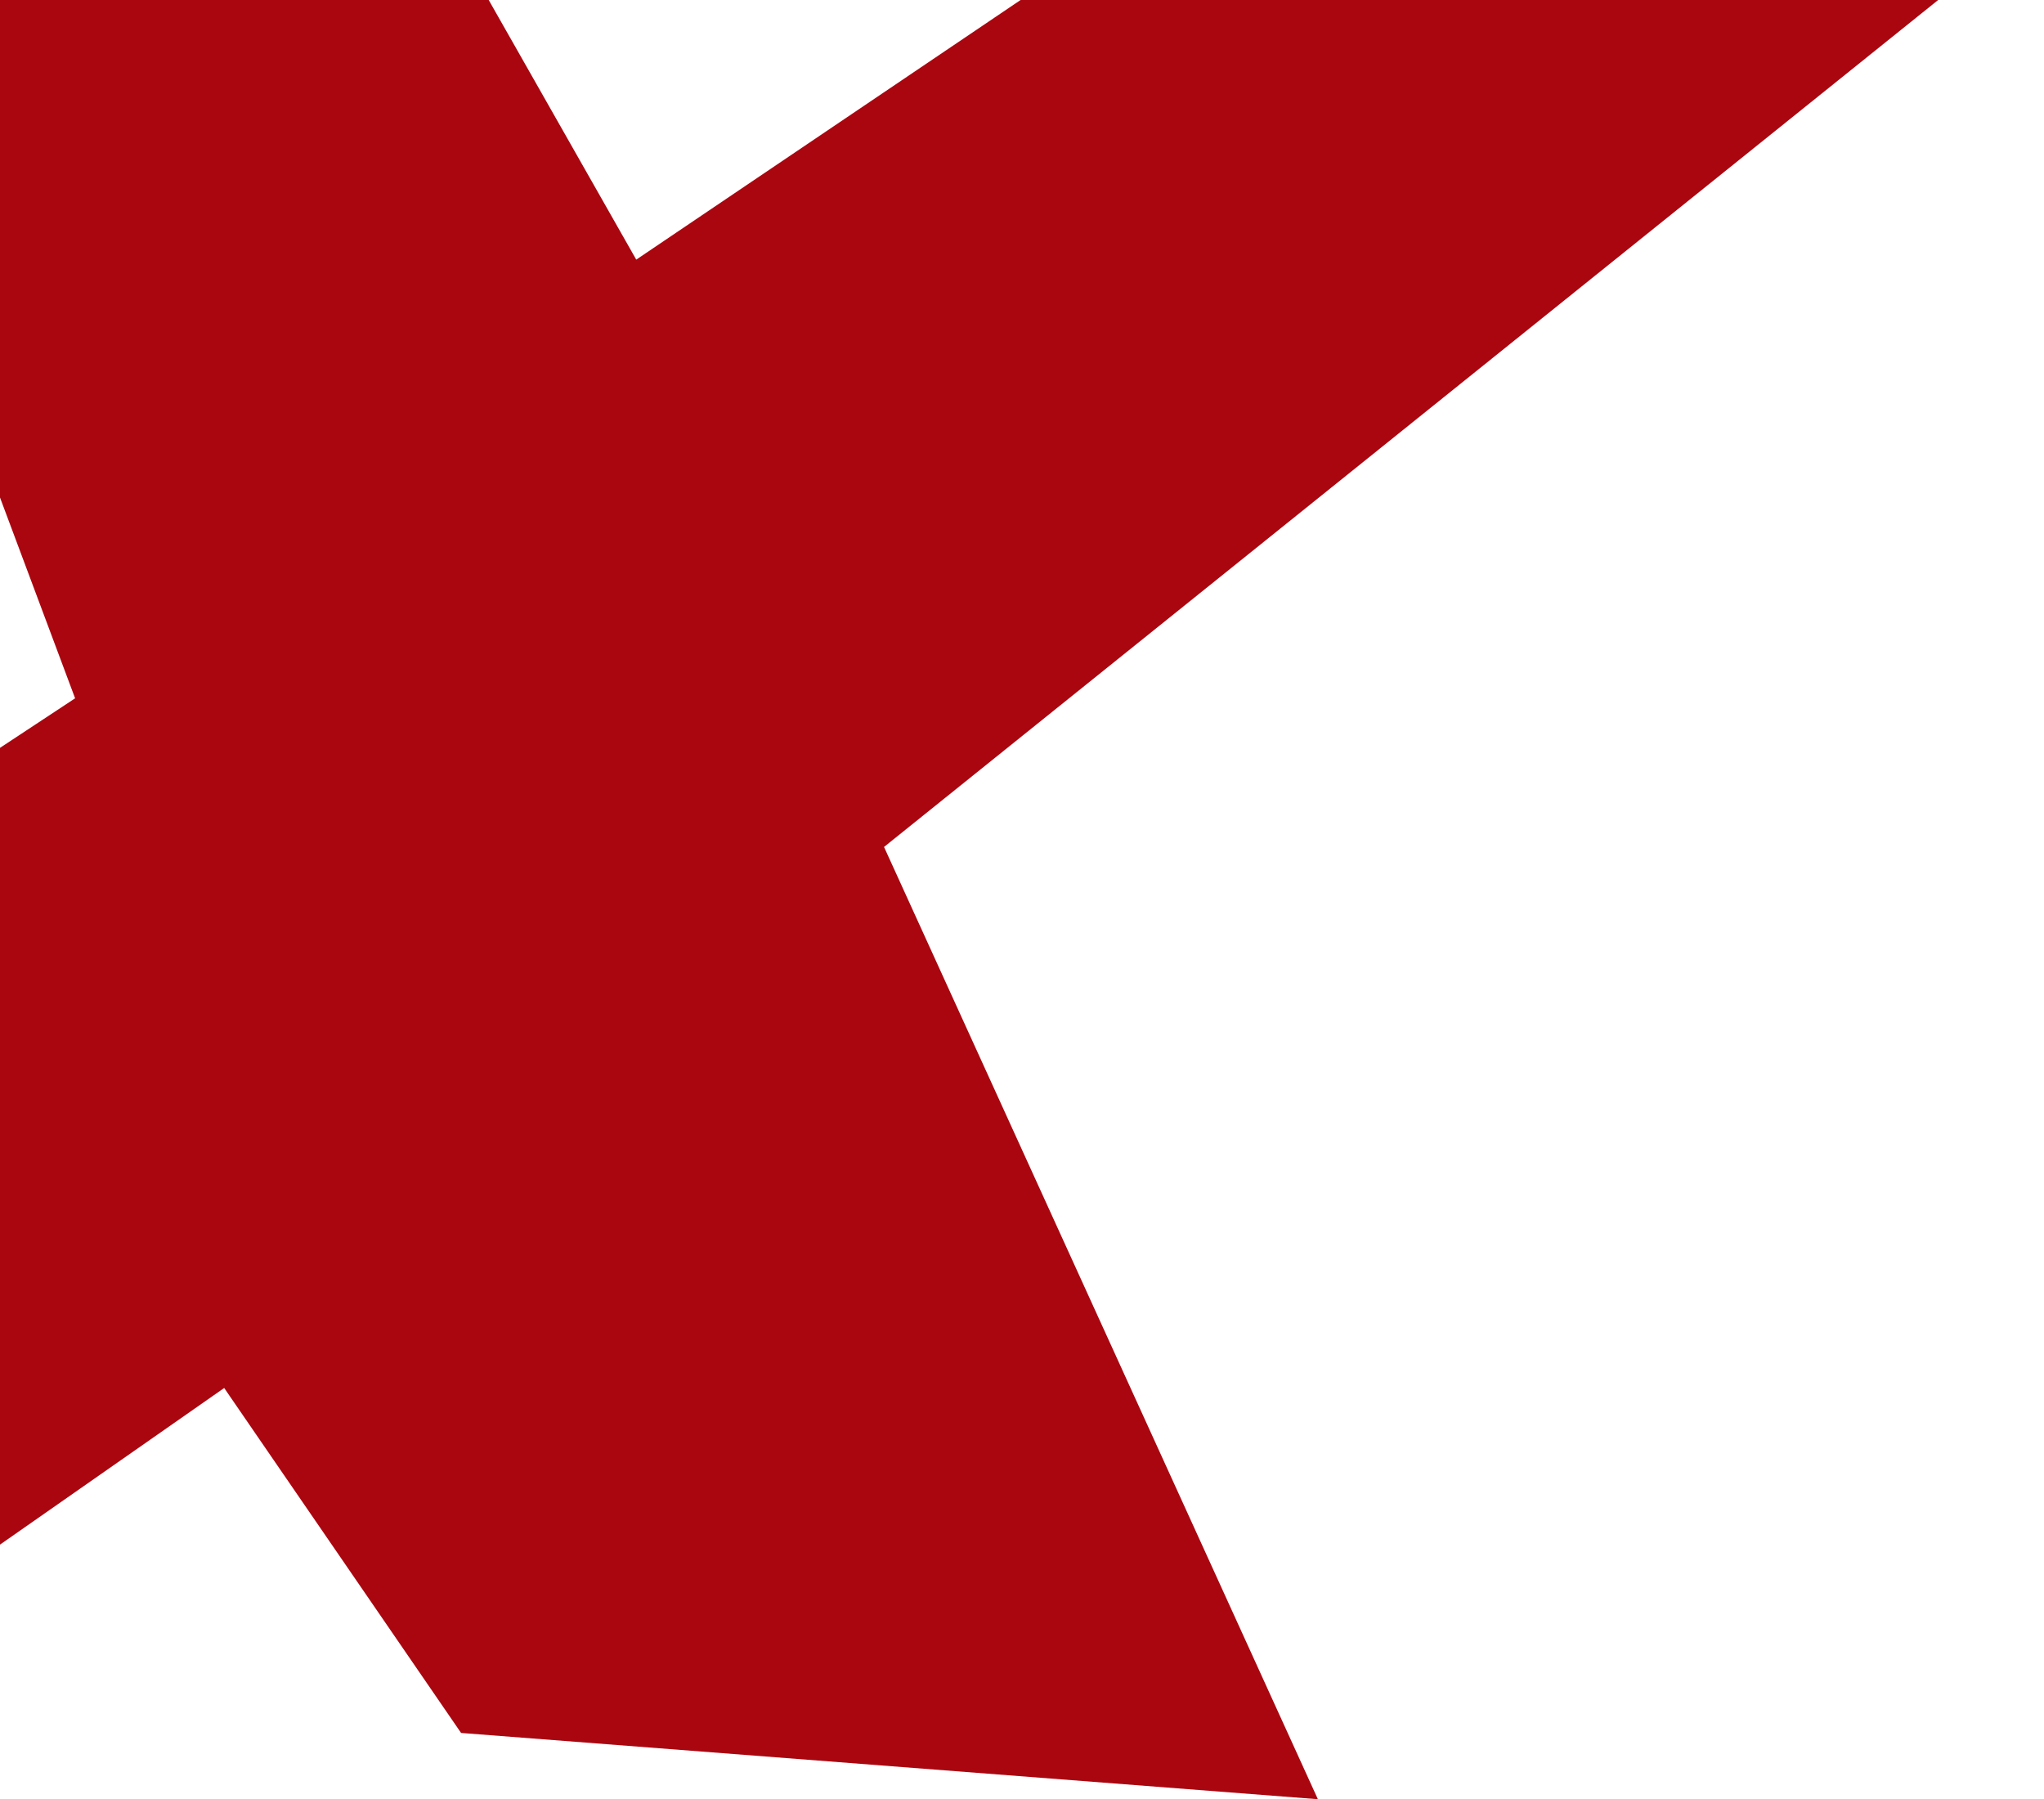 <svg xmlns="http://www.w3.org/2000/svg" width="1126" height="991" viewBox="0 0 1126 991" fill="none">
<g style="mix-blend-mode:hard-light">
<path d="M1125.58 -46.5L778.152 -145.839L350.5 143L176 -164L-105.5 -8L41.374 384.626L-288.079 601.93L-336 788.191H-210.209C-133.536 817.993 -124.54 917.248 -148.5 954.5L123.5 764.5L254 954.5L726 991L487 466.5L1125.58 -46.5Z" fill="#AA0610"/>
</g>
</svg>